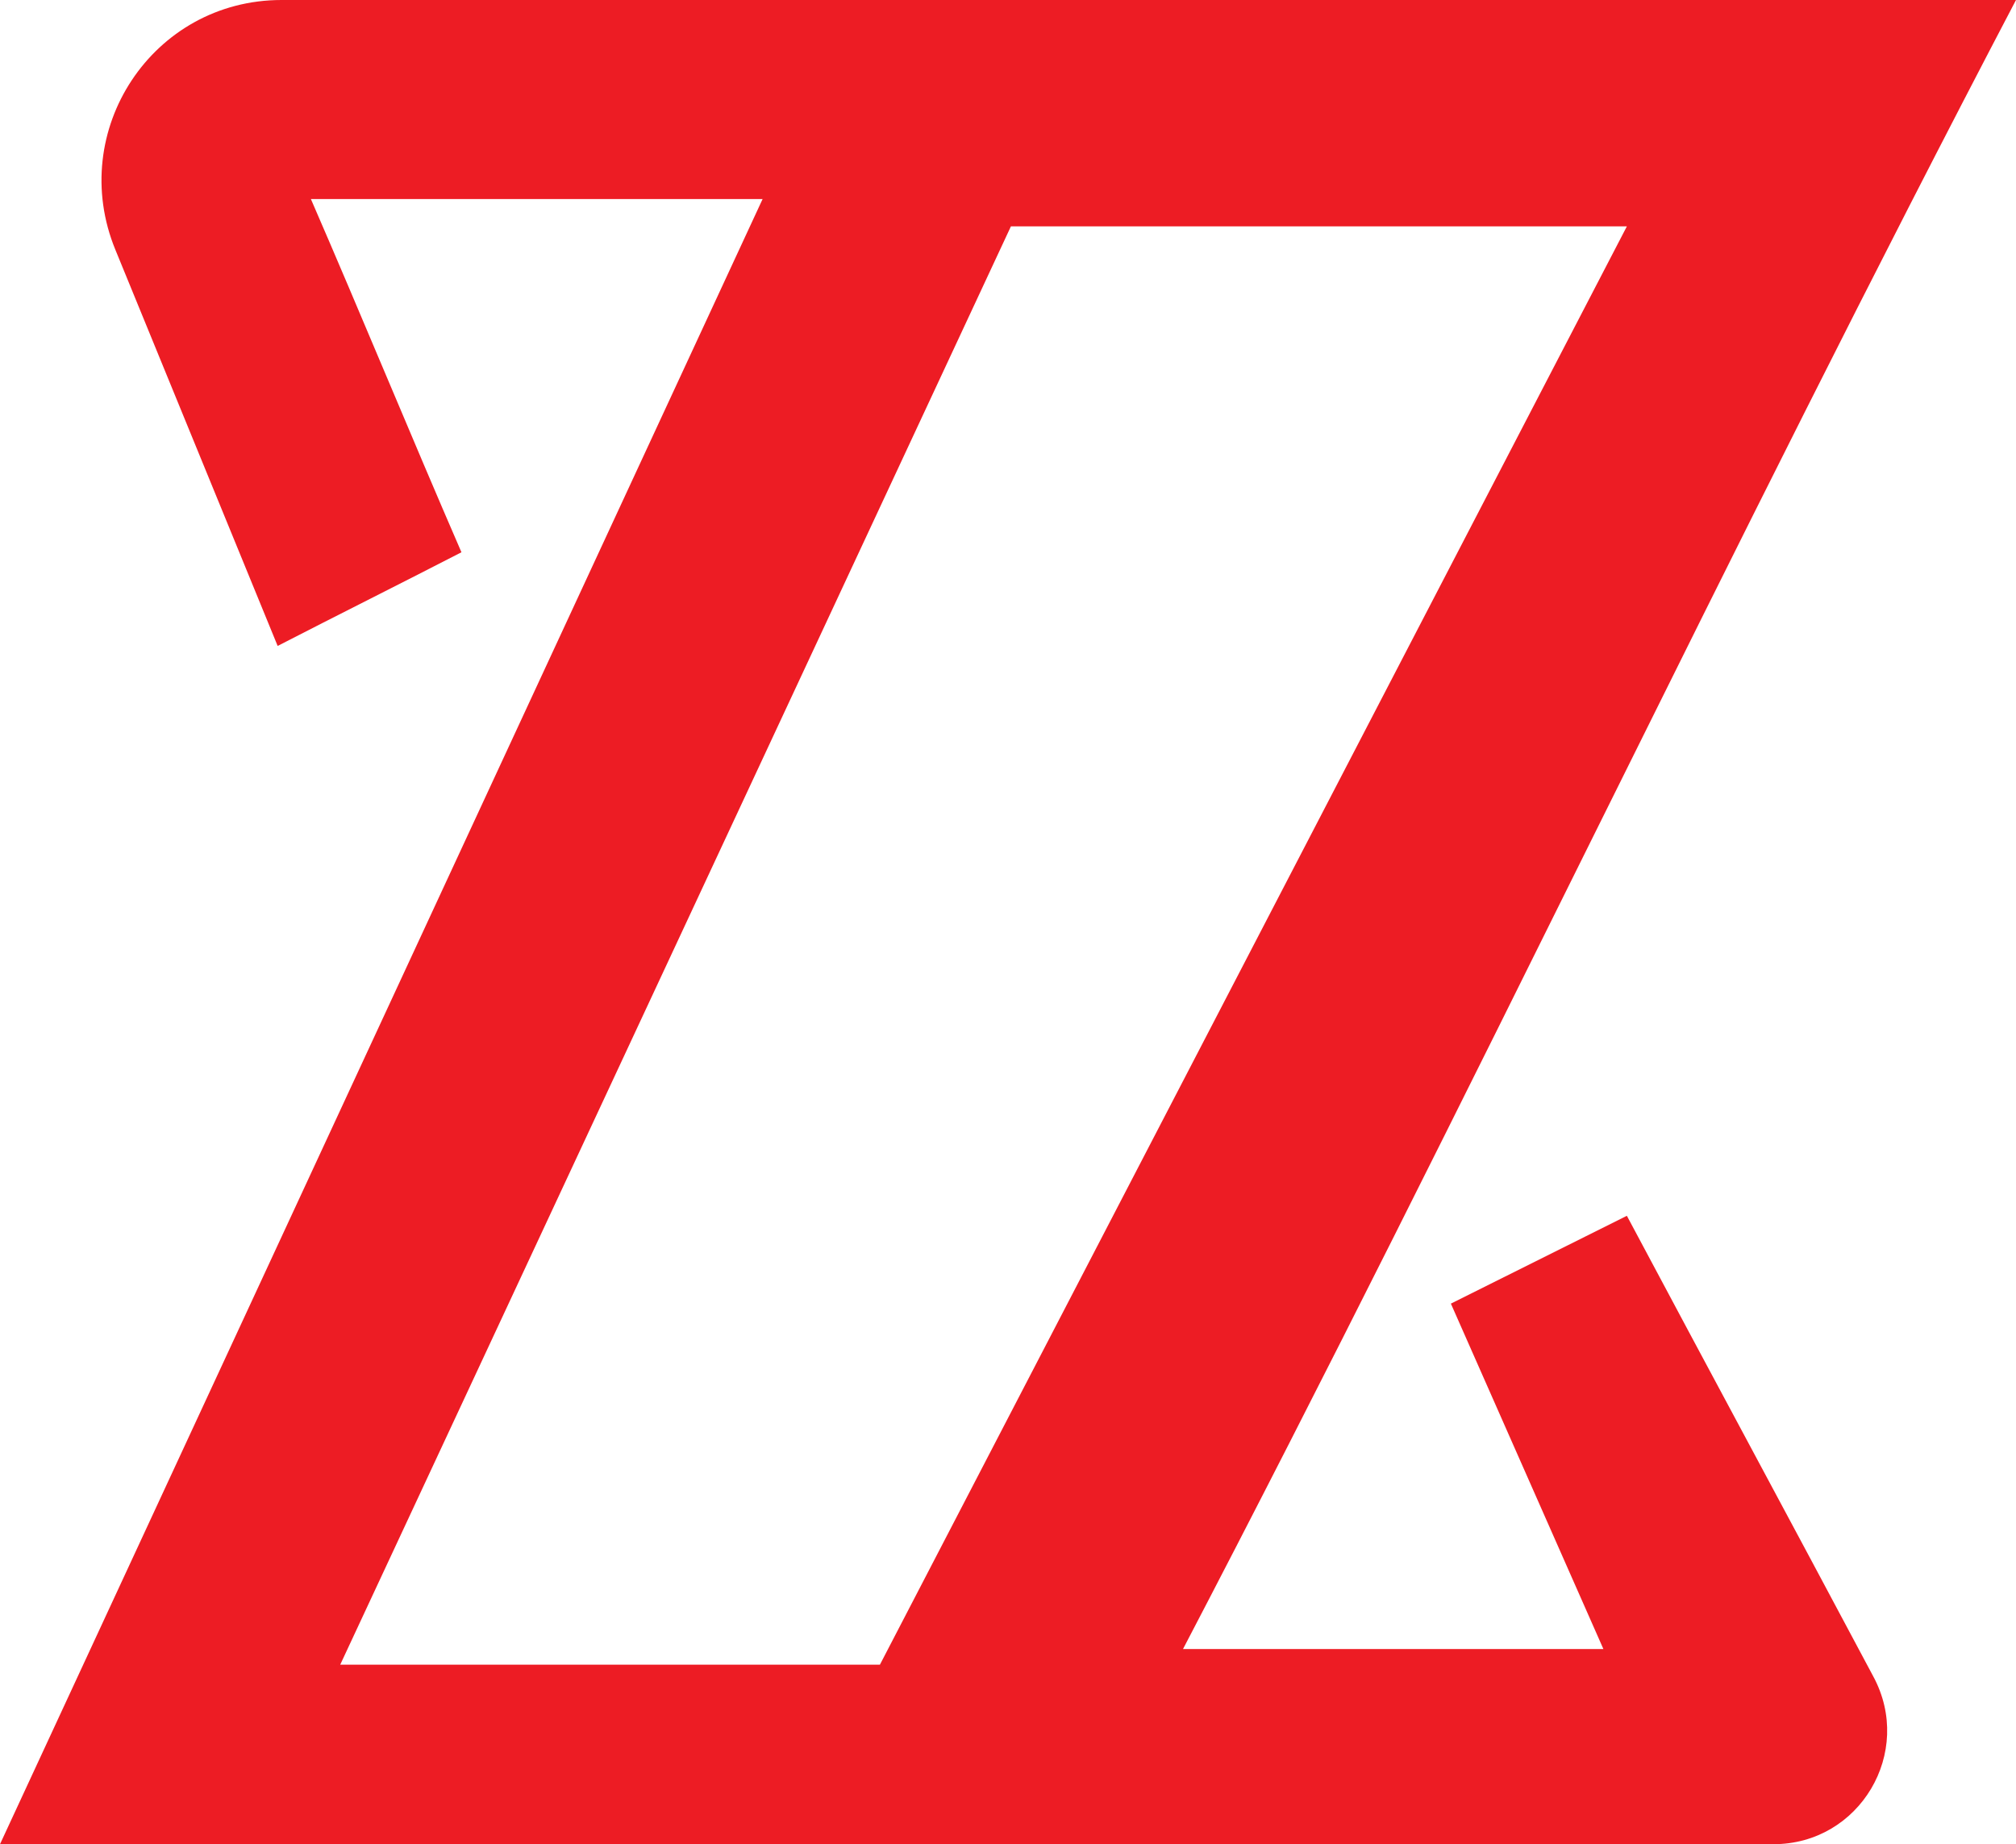 <svg width="47" height="43" viewBox="0 0 47 43" fill="none" xmlns="http://www.w3.org/2000/svg">
<path d="M37.928 28.348C35.284 29.668 36.469 29.076 33.825 30.396C35.011 33.08 36.196 35.765 37.381 38.45H27.58C34.281 25.618 40.299 12.786 47 0H6.564C3.556 0 1.55 3.049 2.69 5.824L6.473 15.061C7.887 14.333 9.345 13.605 10.758 12.877C9.573 10.147 8.434 7.371 7.248 4.641H17.779C11.853 17.427 5.926 30.214 0 43H41.347C43.353 43 44.63 40.861 43.672 39.087C41.758 35.492 39.843 31.943 37.928 28.348ZM7.932 38.814L23.568 5.278H37.928L20.514 38.814H7.932Z" fill="#ED1C24"/>
</svg>
